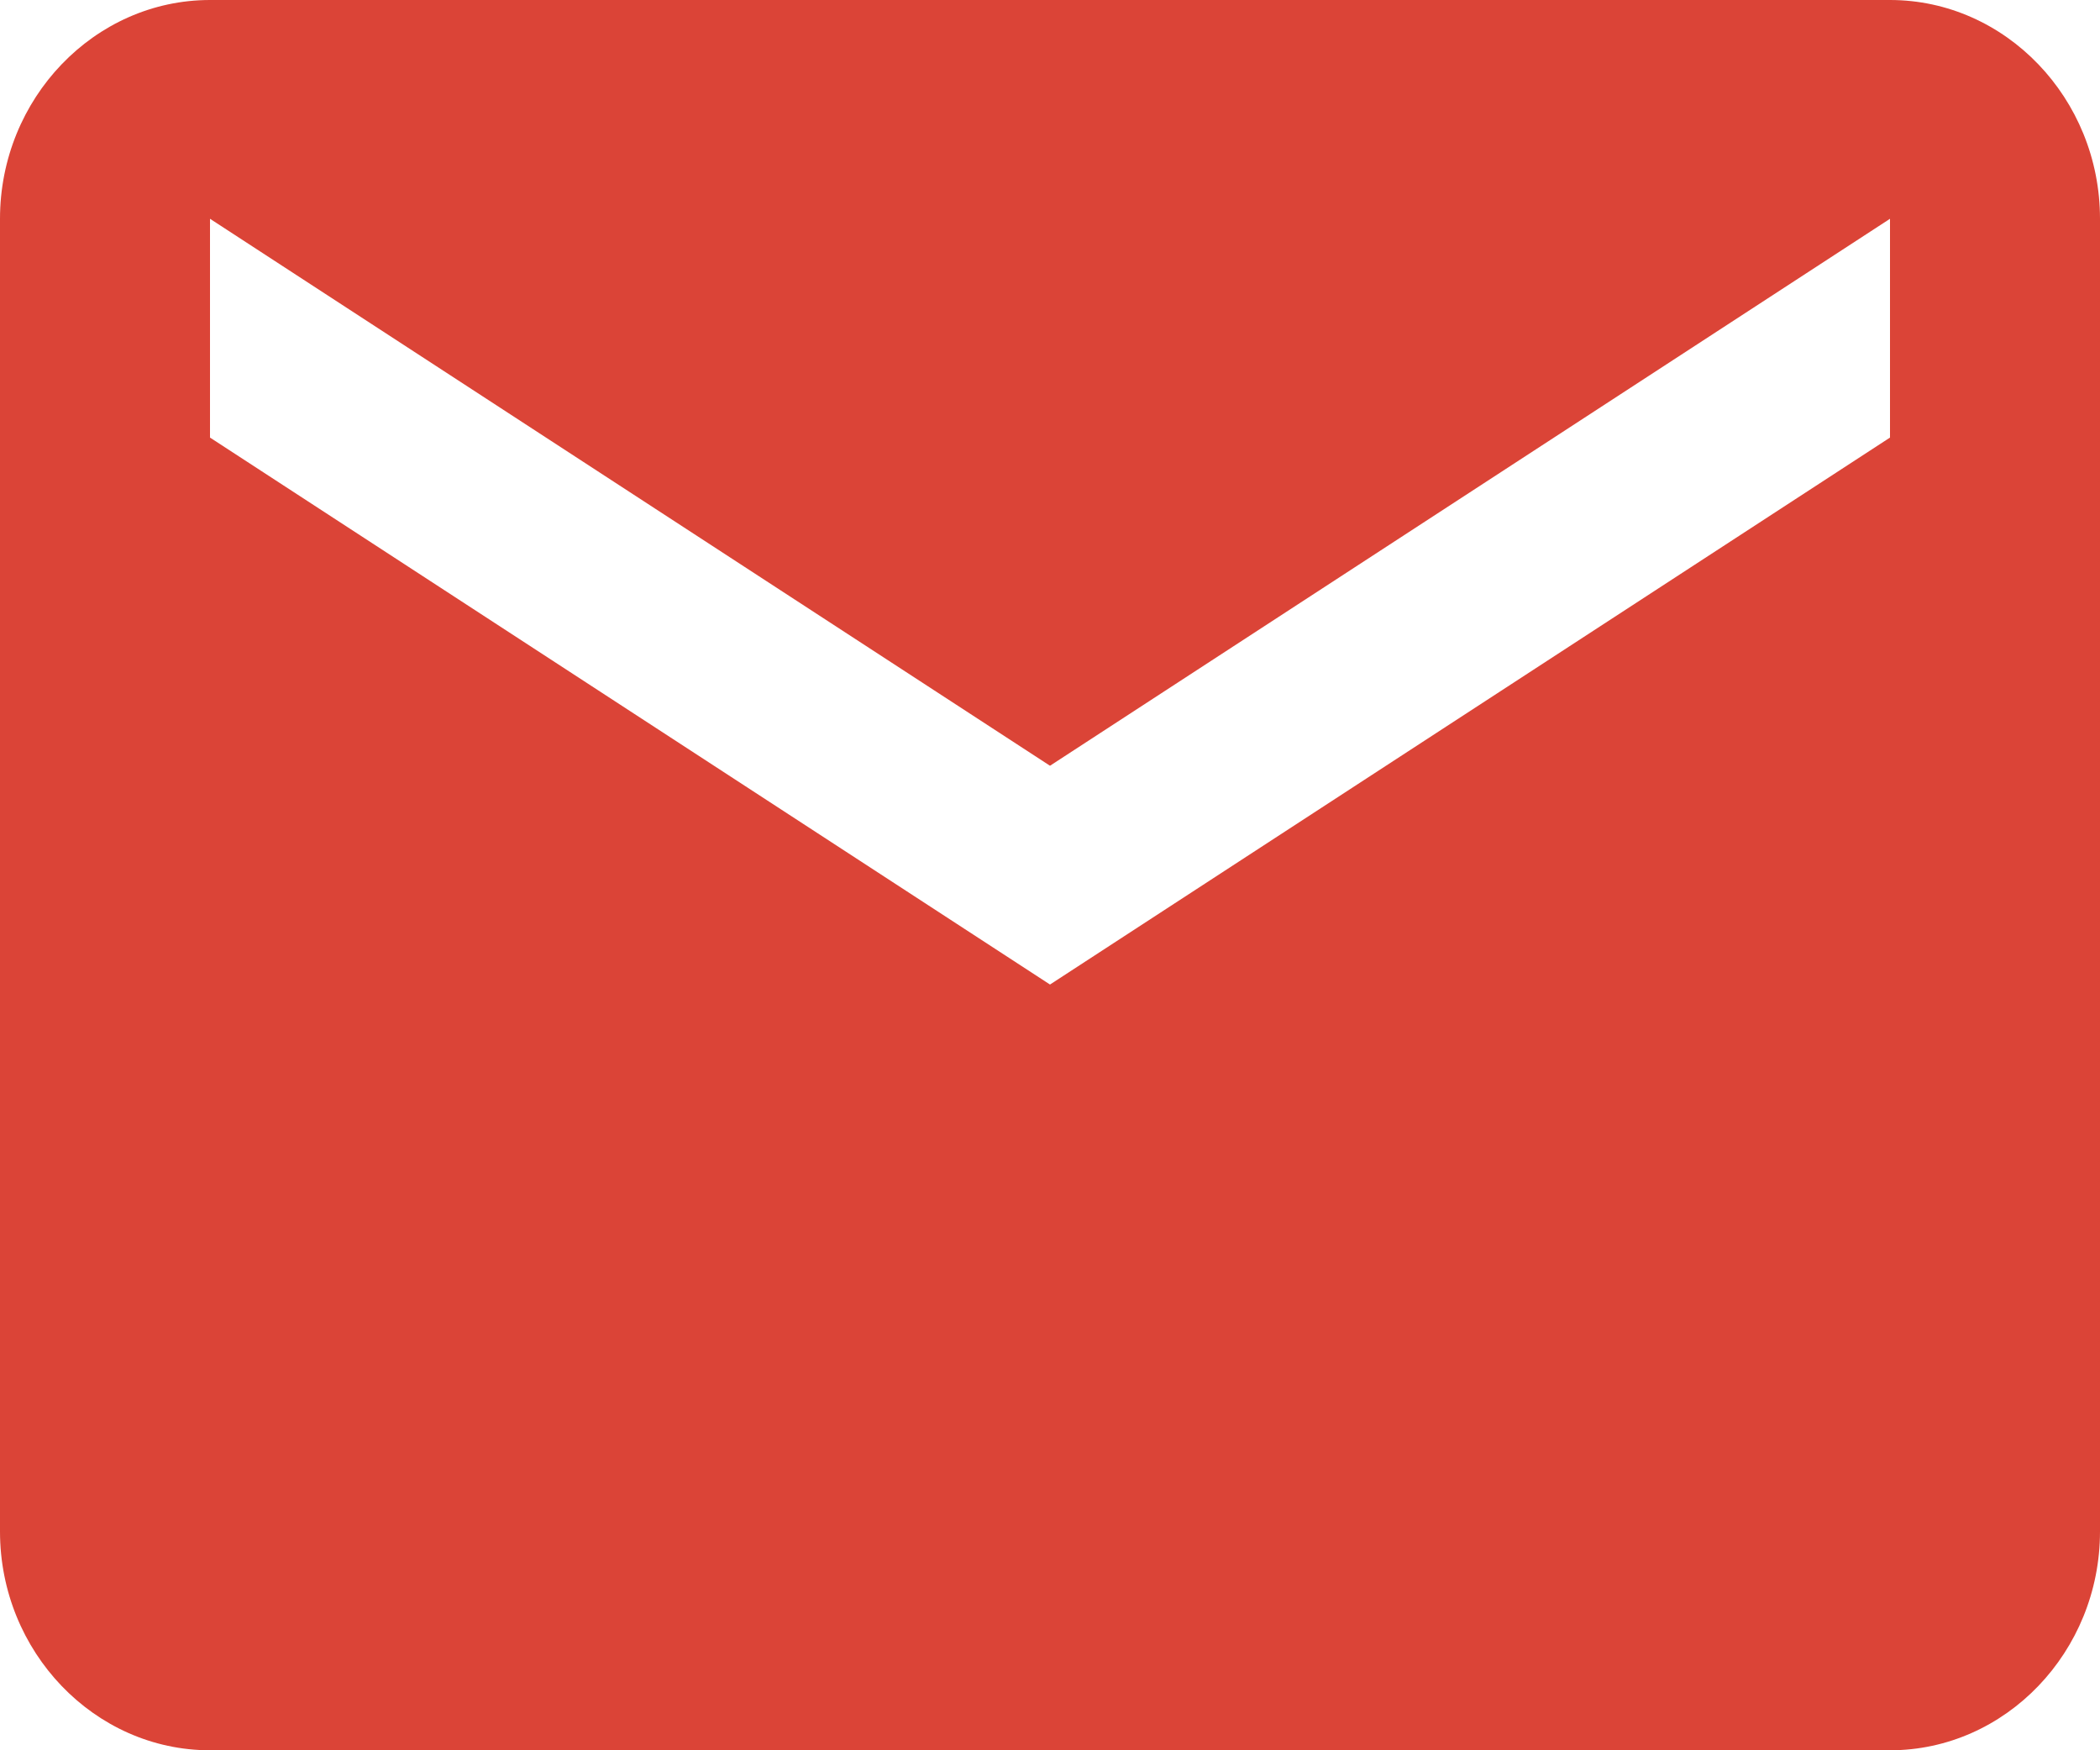 <svg width="24" height="20" viewBox="0 0 24 20" xmlns="http://www.w3.org/2000/svg" xmlns:sketch="http://www.bohemiancoding.com/sketch/ns"><title>icon-email-step</title><desc>Created with Sketch.</desc><path d="M21.6 0h-19.2c-1.32 0-2.4 1.125-2.4 2.5v15c0 1.375 1.08 2.5 2.4 2.5h19.2c1.32 0 2.4-1.125 2.4-2.5v-15c0-1.375-1.08-2.5-2.4-2.5zm0 5l-9.6 6.25-9.6-6.25v-2.5l9.6 6.25 9.6-6.25v2.5z" sketch:type="MSShapeGroup" fill="#DB4437"/></svg>
